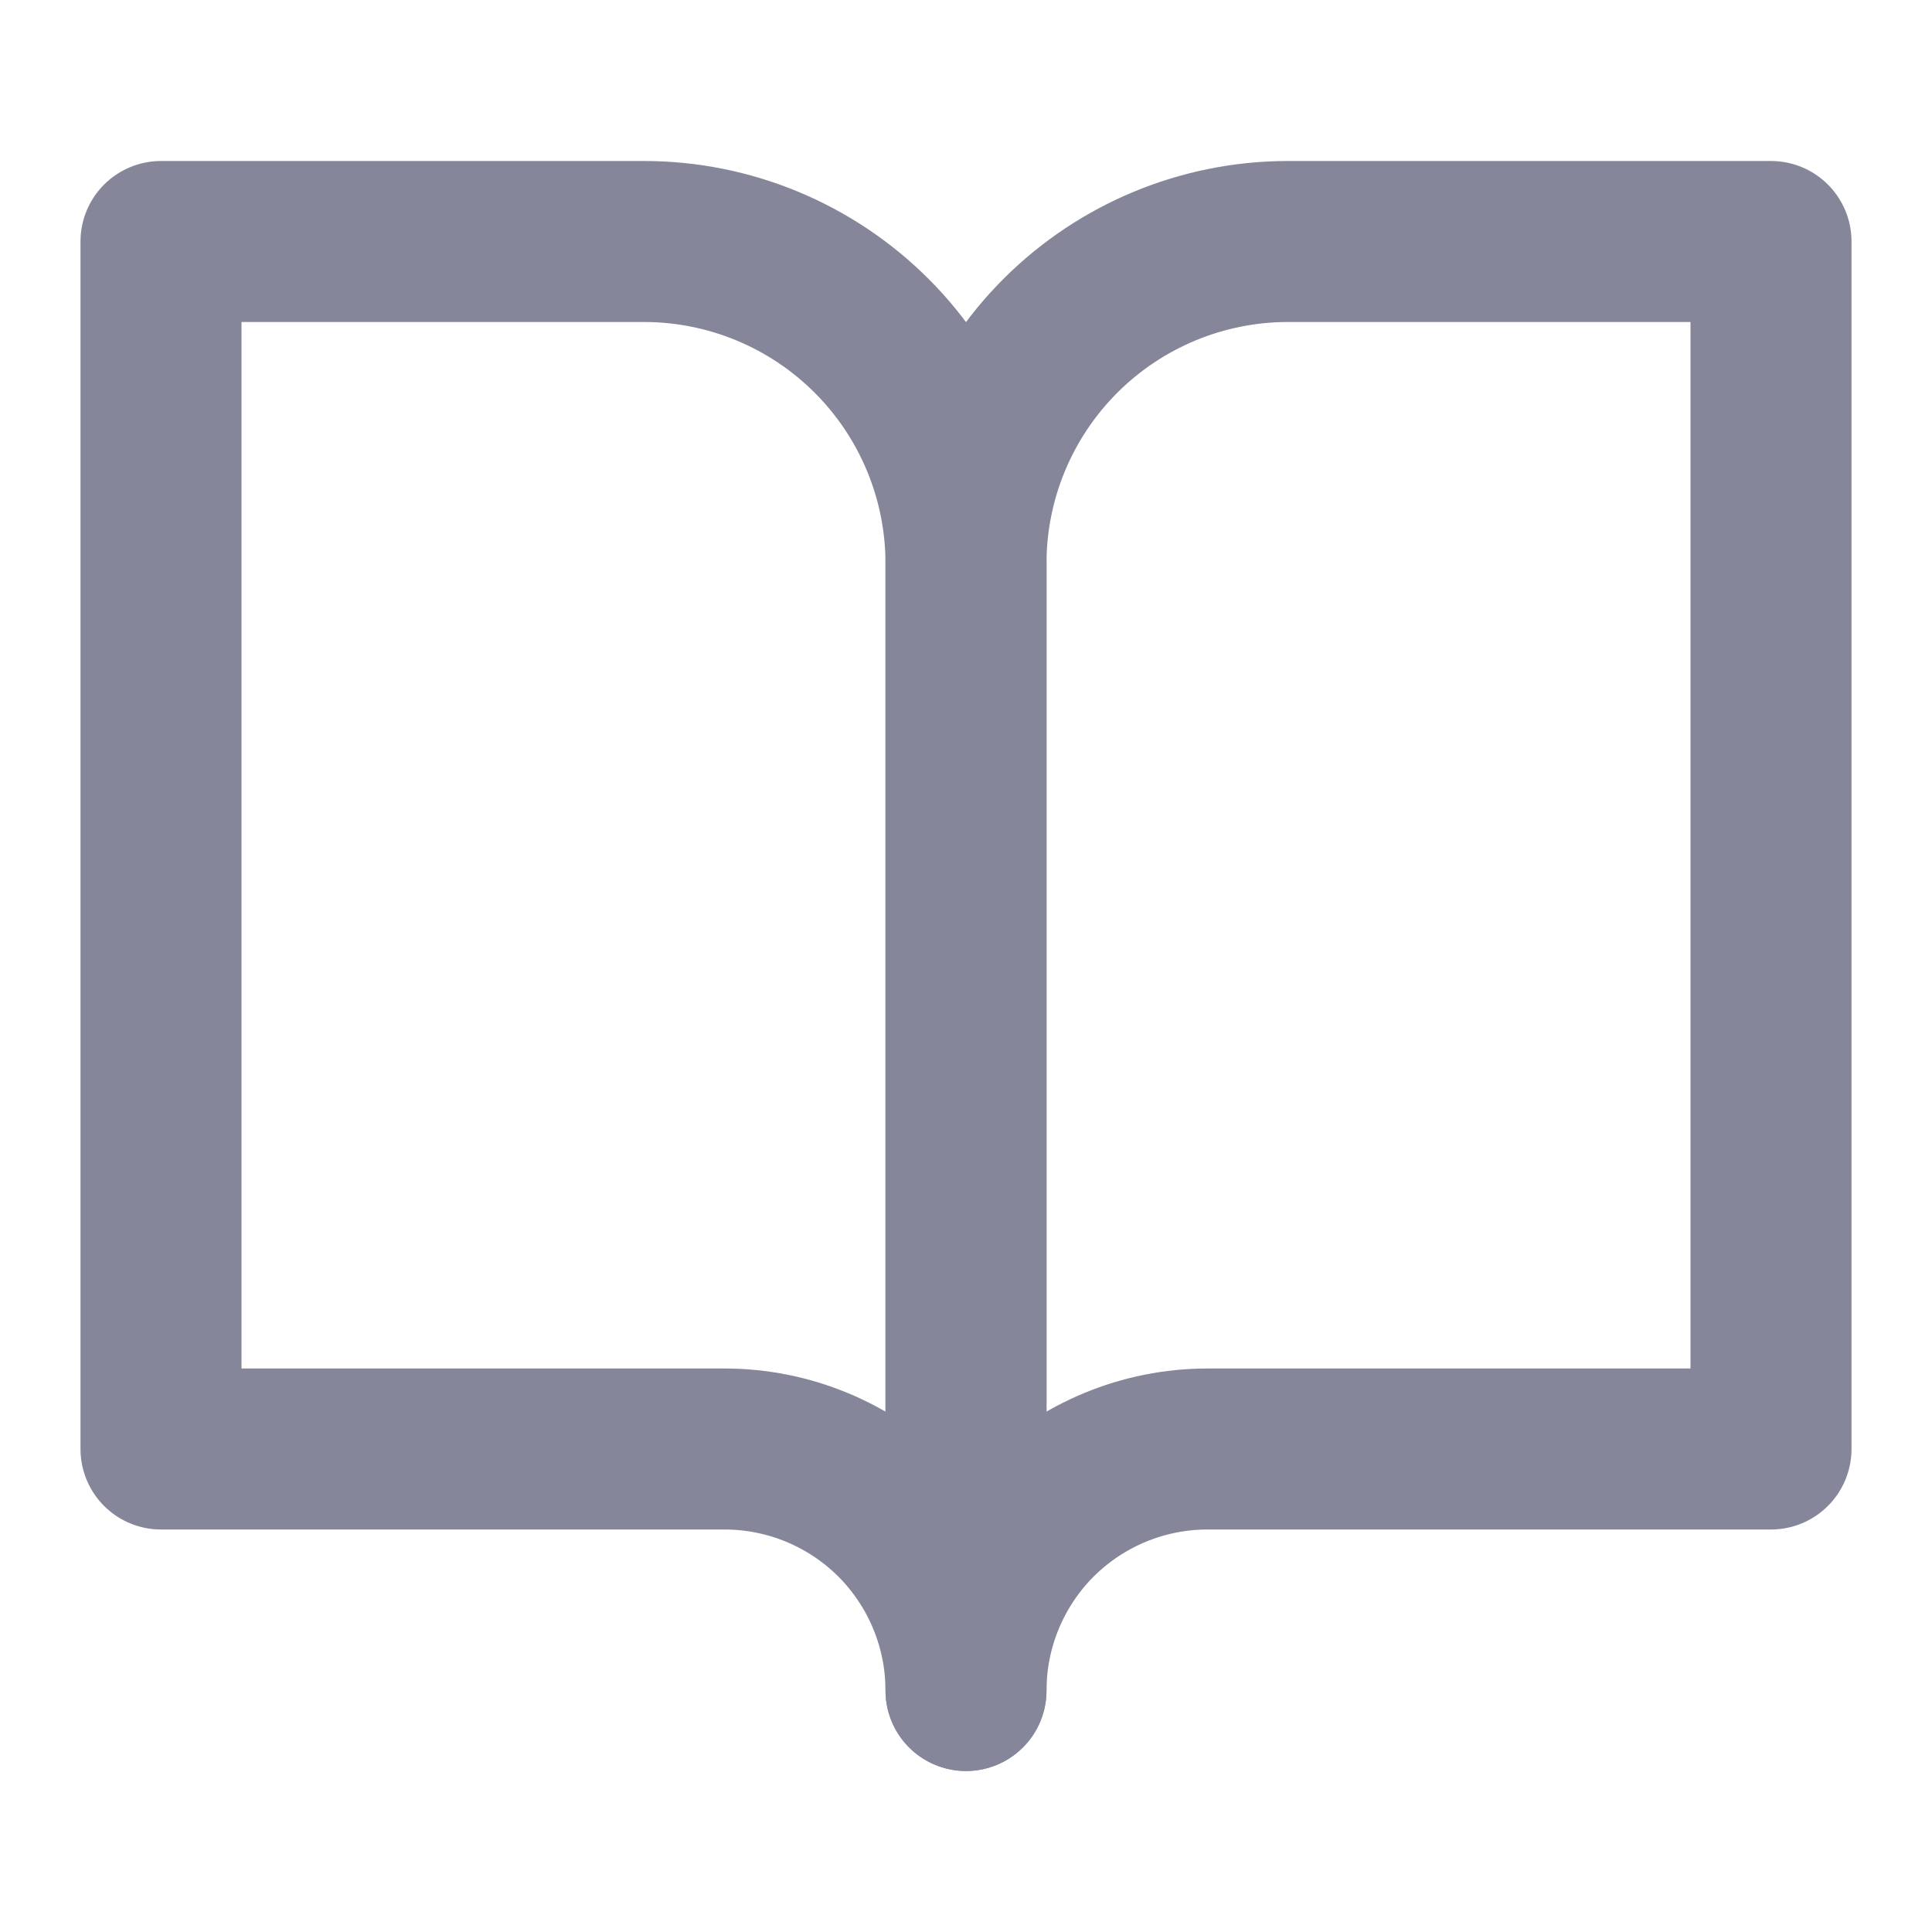 <svg width="12" height="12" viewBox="0 0 12 12" fill="none" xmlns="http://www.w3.org/2000/svg">
<path d="M1 1.5H4C4.53 1.5 5.039 1.711 5.414 2.086C5.789 2.461 6 2.97 6 3.5V10.5C6 10.102 5.842 9.721 5.561 9.439C5.279 9.158 4.898 9 4.5 9H1V1.5Z" stroke="#858699" stroke-linecap="round" stroke-linejoin="round"/>
<path d="M11 1.5H8C7.47 1.5 6.961 1.711 6.586 2.086C6.211 2.461 6 2.97 6 3.5V10.5C6 10.102 6.158 9.721 6.439 9.439C6.721 9.158 7.102 9 7.5 9H11V1.5Z" stroke="#858699" stroke-linecap="round" stroke-linejoin="round"/>
</svg>
